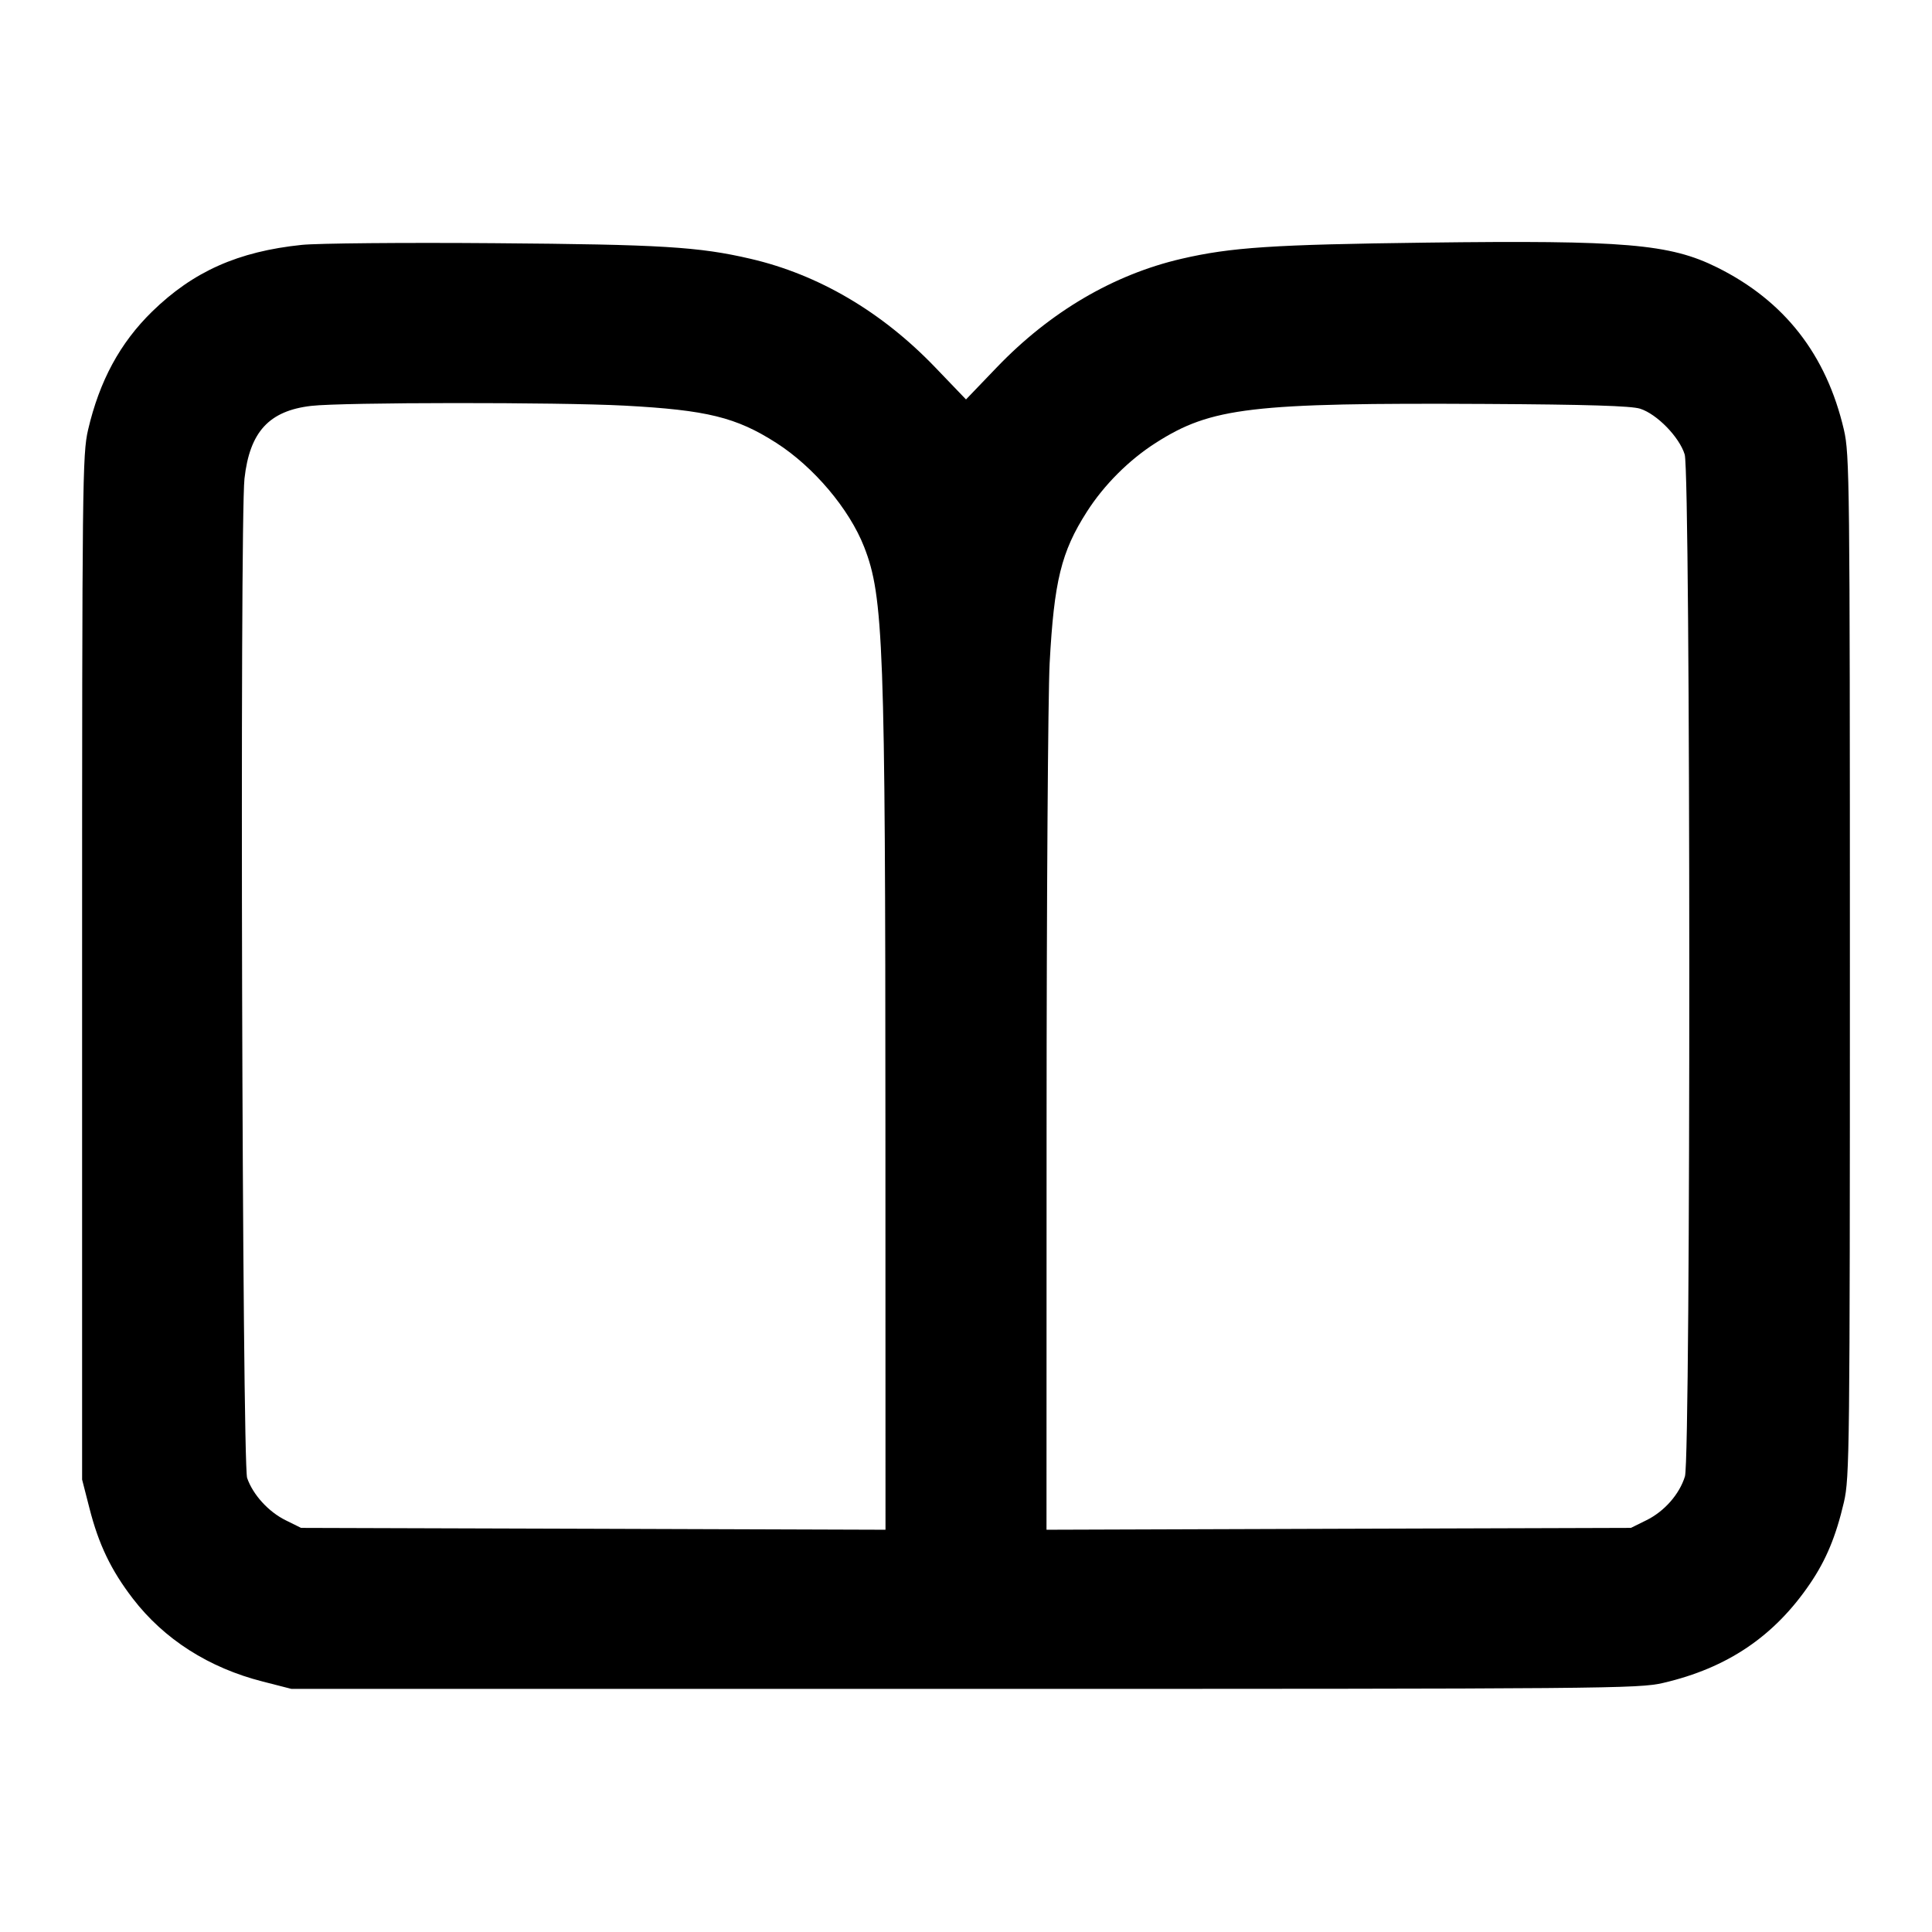 <svg width="24" height="24" viewBox="0 0 24 24" fill="none" xmlns="http://www.w3.org/2000/svg"><path d="M3.749 3.042 C 2.957 3.124,2.400 3.373,1.890 3.870 C 1.491 4.260,1.236 4.731,1.094 5.340 C 1.024 5.645,1.020 5.962,1.020 12.020 L 1.020 18.380 1.111 18.735 C 1.225 19.184,1.379 19.505,1.650 19.858 C 2.038 20.363,2.594 20.719,3.265 20.889 L 3.620 20.980 11.980 20.980 C 19.988 20.980,20.353 20.977,20.660 20.906 C 21.459 20.720,22.041 20.327,22.486 19.671 C 22.685 19.378,22.807 19.084,22.906 18.660 C 22.976 18.355,22.980 18.039,22.980 12.000 C 22.980 5.961,22.976 5.645,22.906 5.340 C 22.688 4.404,22.167 3.737,21.329 3.321 C 20.742 3.030,20.185 2.983,17.720 3.014 C 15.809 3.038,15.293 3.072,14.676 3.215 C 13.832 3.411,13.045 3.873,12.382 4.564 L 12.000 4.962 11.618 4.564 C 10.955 3.873,10.168 3.411,9.324 3.215 C 8.680 3.065,8.213 3.037,6.140 3.021 C 5.018 3.012,3.942 3.022,3.749 3.042 M7.760 5.039 C 8.781 5.094,9.145 5.183,9.642 5.501 C 10.107 5.798,10.551 6.323,10.735 6.795 C 10.976 7.411,10.998 8.007,10.999 13.991 L 11.000 19.003 7.370 18.991 L 3.740 18.980 3.550 18.886 C 3.336 18.781,3.142 18.568,3.070 18.360 C 3.008 18.177,2.977 6.490,3.037 5.945 C 3.102 5.365,3.342 5.103,3.866 5.042 C 4.256 4.997,6.929 4.995,7.760 5.039 M20.374 5.077 C 20.584 5.144,20.862 5.430,20.928 5.646 C 21.002 5.892,21.005 18.098,20.931 18.340 C 20.863 18.562,20.675 18.776,20.450 18.886 L 20.260 18.980 16.630 18.991 L 13.000 19.003 13.001 13.971 C 13.001 11.204,13.019 8.625,13.039 8.240 C 13.094 7.219,13.183 6.855,13.501 6.358 C 13.714 6.024,14.024 5.714,14.358 5.501 C 15.047 5.061,15.542 5.002,18.460 5.018 C 19.717 5.025,20.264 5.042,20.374 5.077 " stroke="none" fill-rule="evenodd" fill="black"></path></svg>